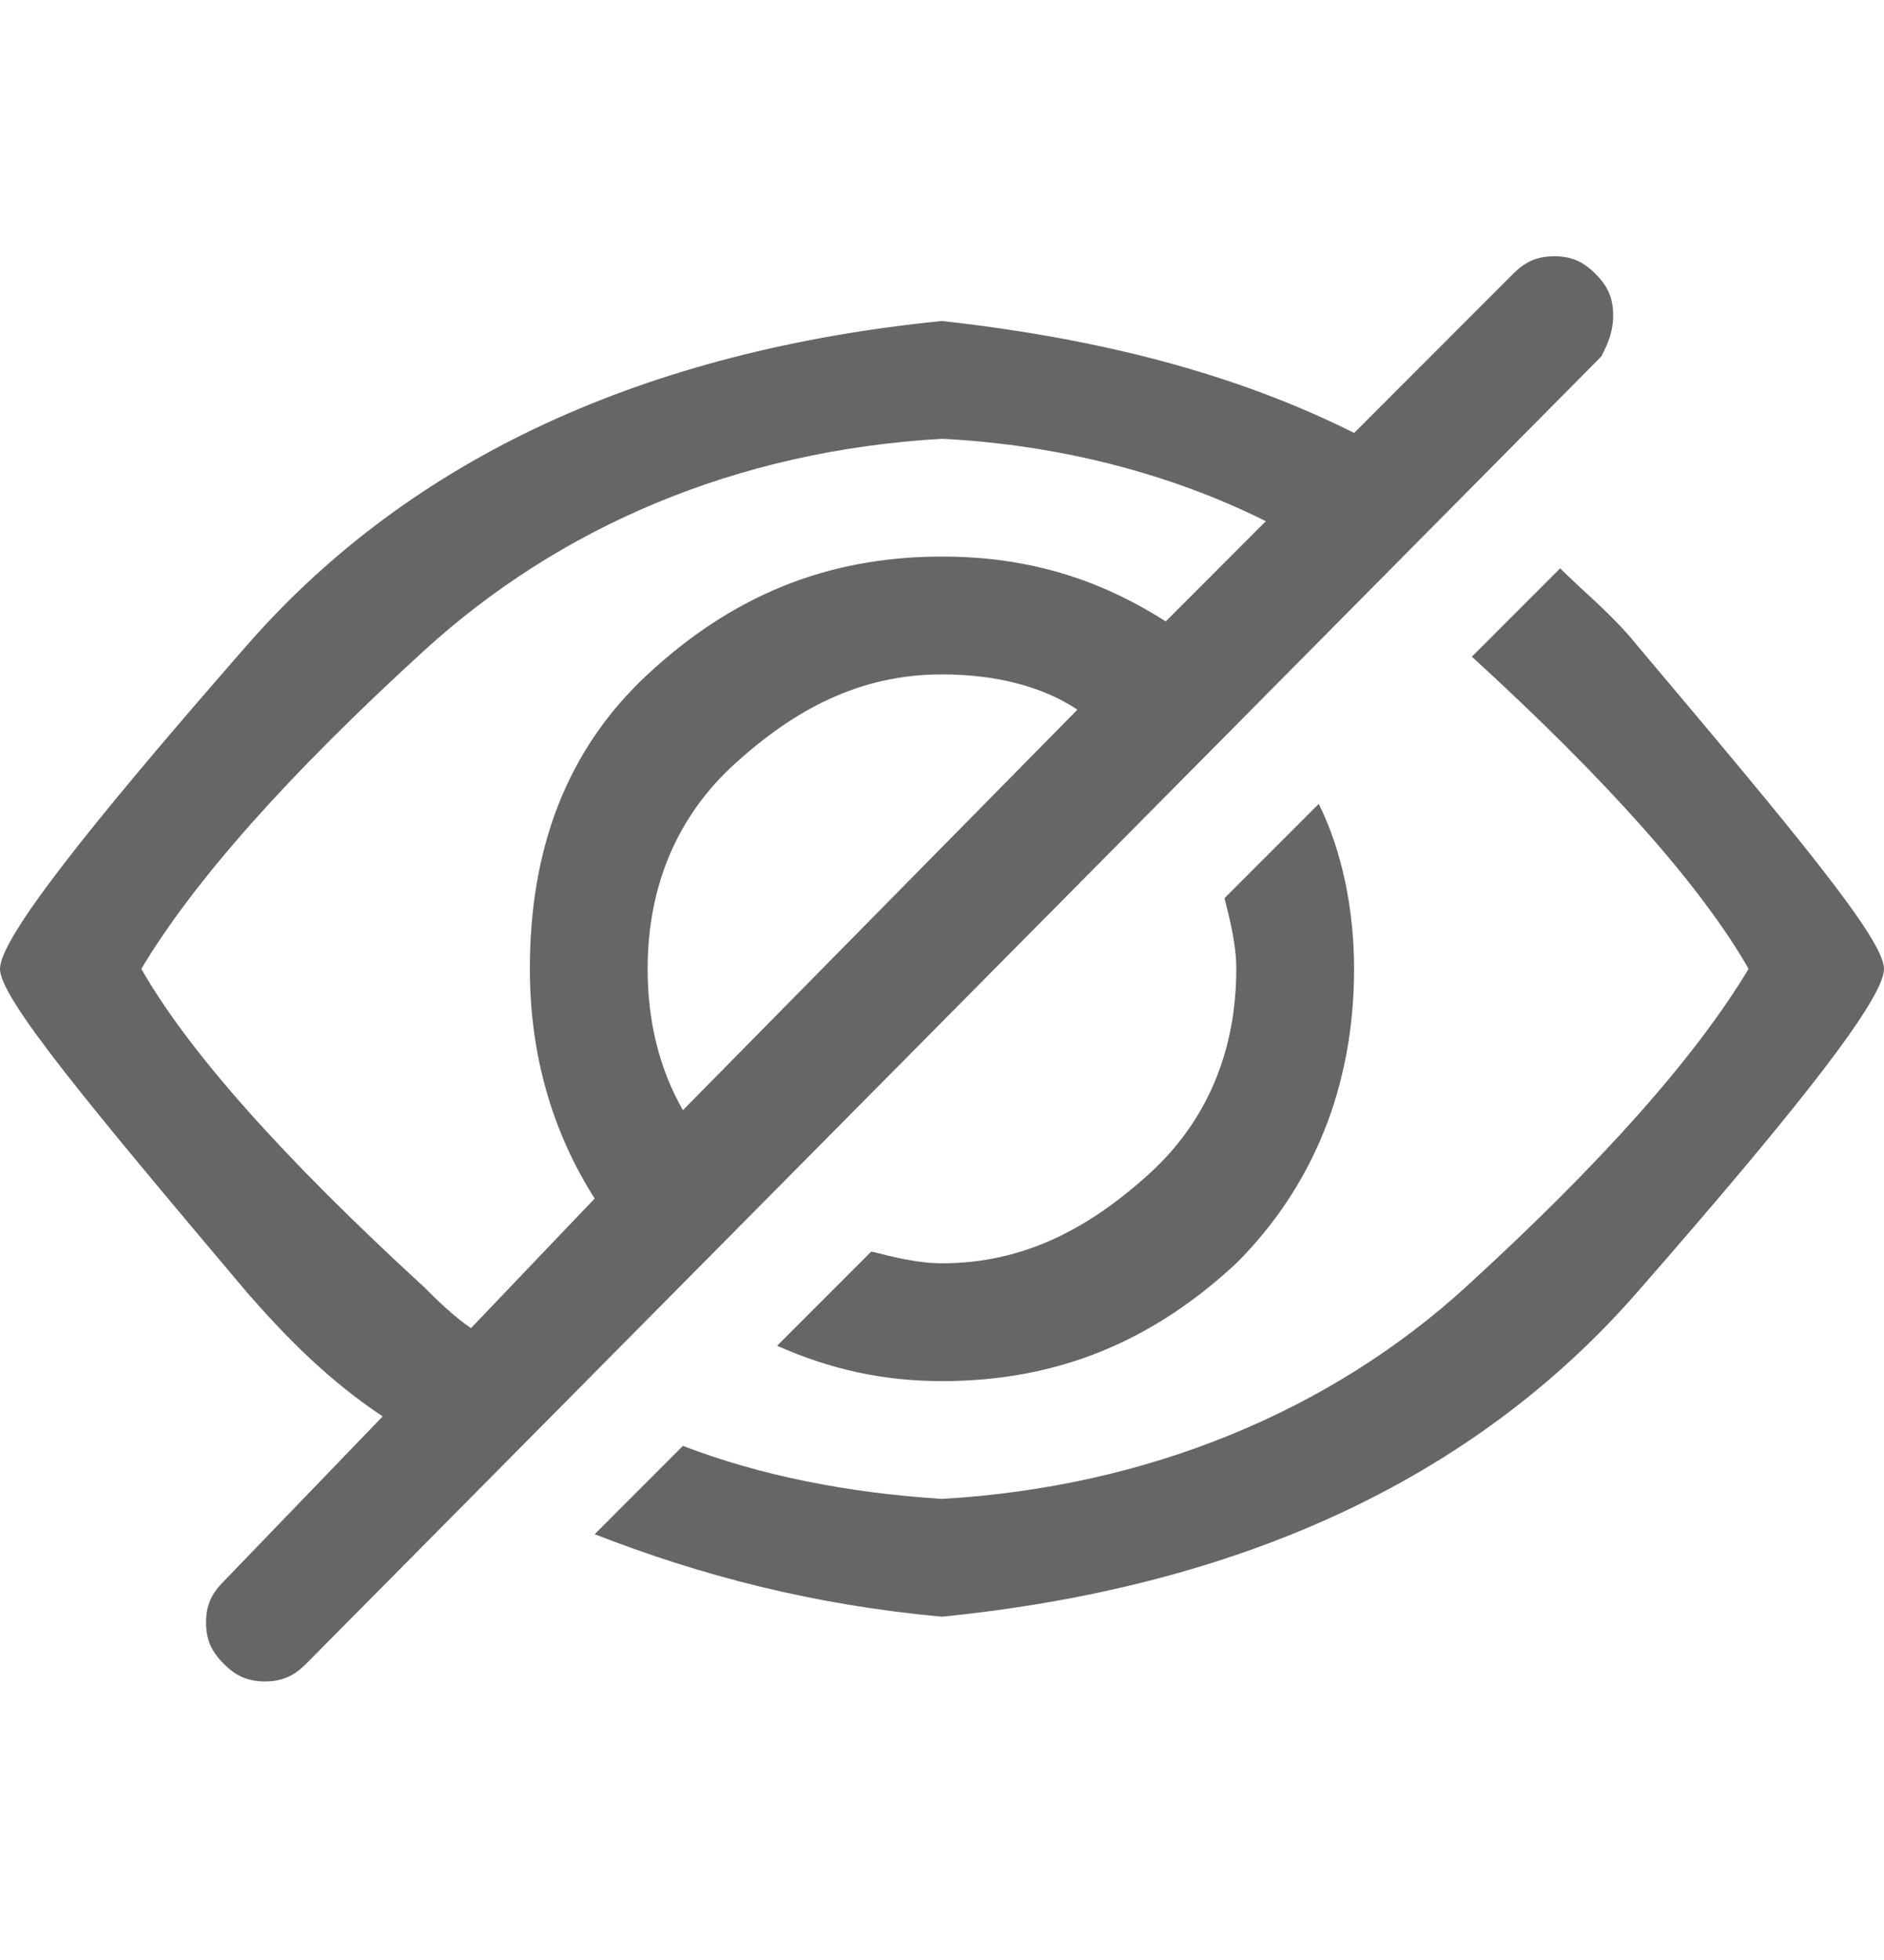 <svg width="25" height="26" viewBox="0 0 25 26" fill="none" xmlns="http://www.w3.org/2000/svg">
<g clip-path="url(#clip0_32_413)">
<path d="M21.406 4.18C21.406 3.946 21.328 3.789 21.172 3.633C21.016 3.477 20.859 3.399 20.625 3.399C20.391 3.399 20.234 3.477 20.078 3.633L17.969 5.743C16.406 4.961 14.609 4.493 12.5 4.258C8.594 4.649 5.469 6.055 3.281 8.555C1.094 11.055 5.36843e-10 12.461 5.59983e-10 12.852C5.83122e-10 13.243 1.172 14.649 3.281 17.149C3.828 17.774 4.375 18.321 5.078 18.789L2.969 20.977C2.812 21.133 2.734 21.289 2.734 21.524C2.734 21.758 2.812 21.914 2.969 22.071C3.125 22.227 3.281 22.305 3.516 22.305C3.75 22.305 3.906 22.227 4.062 22.071L21.25 4.727C21.328 4.571 21.406 4.414 21.406 4.18ZM5.625 17.071C3.75 15.352 2.5 13.946 1.875 12.852C2.578 11.68 3.828 10.274 5.625 8.633C7.422 6.993 9.766 5.977 12.5 5.821C14.062 5.899 15.547 6.289 16.797 6.914L15.469 8.243C14.609 7.696 13.672 7.383 12.5 7.383C10.938 7.383 9.688 7.93 8.594 8.946C7.5 9.961 7.031 11.289 7.031 12.852C7.031 14.024 7.344 15.039 7.891 15.899L6.25 17.618C6.016 17.461 5.781 17.227 5.625 17.071ZM9.062 14.727C8.75 14.18 8.594 13.555 8.594 12.852C8.594 11.758 8.984 10.821 9.766 10.118C10.547 9.414 11.406 8.946 12.5 8.946C13.203 8.946 13.828 9.102 14.297 9.414L9.062 14.727ZM21.719 8.555C21.406 8.164 21.016 7.852 20.703 7.539L19.531 8.711C21.328 10.352 22.578 11.758 23.203 12.852C22.5 14.024 21.25 15.43 19.453 17.071C17.656 18.711 15.234 19.727 12.5 19.883C11.25 19.805 10.078 19.571 9.062 19.18L7.891 20.352C9.297 20.899 10.781 21.289 12.5 21.446C16.406 21.055 19.531 19.649 21.719 17.149C23.906 14.649 25 13.243 25 12.852C25 12.461 23.828 11.055 21.719 8.555Z" fill="#666666"/>
<path d="M12.499 16.758C12.187 16.758 11.874 16.68 11.562 16.602L10.312 17.852C11.015 18.164 11.718 18.321 12.499 18.321C14.062 18.321 15.312 17.774 16.405 16.758C17.421 15.743 17.968 14.414 17.968 12.852C17.968 12.071 17.811 11.289 17.499 10.664L16.249 11.914C16.327 12.227 16.405 12.539 16.405 12.852C16.405 13.946 16.015 14.883 15.233 15.586C14.452 16.289 13.593 16.758 12.499 16.758Z" fill="#666666"/>
</g>
<defs>
<clipPath id="clip0_32_413">
<rect width="25" height="25" fill="white" transform="translate(0 0.352)"/>
</clipPath>
</defs>
</svg>

